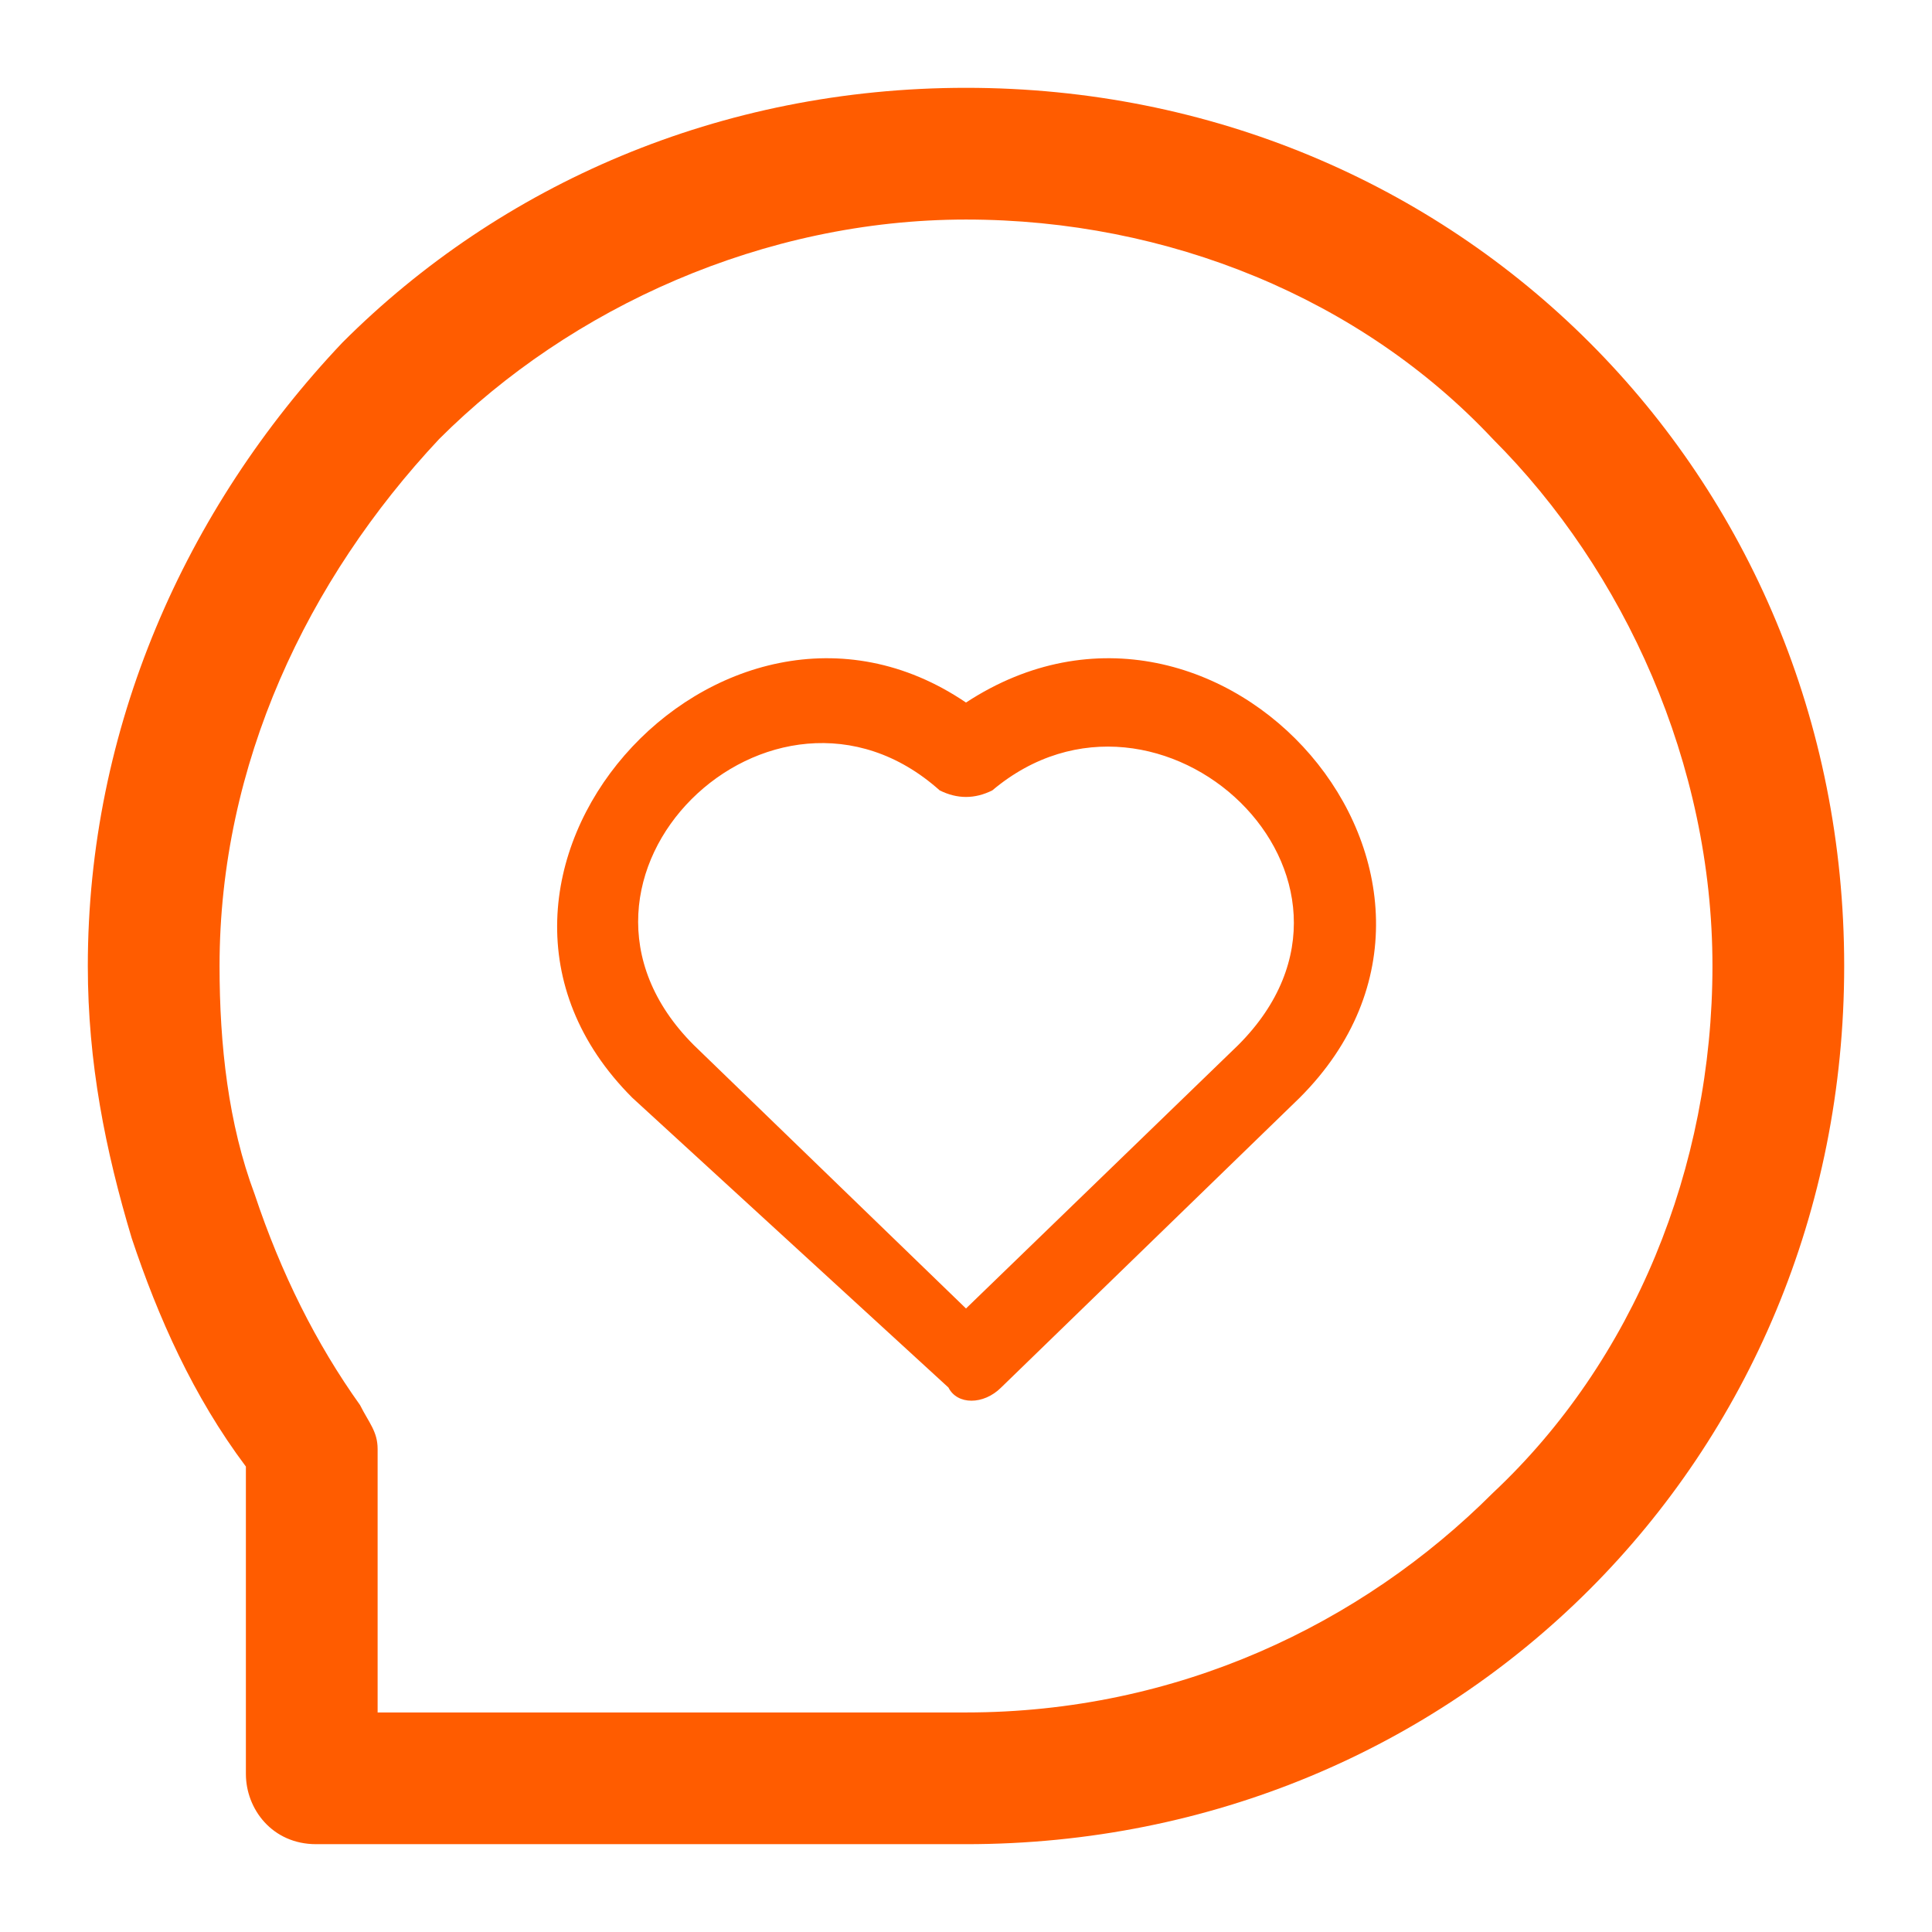 <?xml version="1.0" standalone="no"?><!DOCTYPE svg PUBLIC "-//W3C//DTD SVG 1.1//EN" "http://www.w3.org/Graphics/SVG/1.1/DTD/svg11.dtd"><svg t="1529985139649" class="icon" style="" viewBox="0 0 1024 1024" version="1.1" xmlns="http://www.w3.org/2000/svg" p-id="2390" xmlns:xlink="http://www.w3.org/1999/xlink" width="22" height="22"><defs><style type="text/css"></style></defs><path d="M335.127 581.818C218.764 465.455 381.673 283.927 512 372.364c134.982-88.436 293.236 93.091 176.873 209.455l-158.255 153.6c-9.309 9.309-23.273 9.309-27.927 0l-167.564-153.6zM512 46.545C381.673 46.545 265.309 97.745 181.527 181.527 97.745 269.964 46.545 386.327 46.545 512c0 51.2 9.309 97.745 23.273 144.291 13.964 41.891 32.582 83.782 60.509 121.018v162.909c0 18.618 13.964 37.236 37.236 37.236H512c130.327 0 246.691-51.2 330.473-134.982 83.782-83.782 134.982-200.145 134.982-330.473s-51.2-246.691-134.982-330.473C758.691 97.745 642.327 46.545 512 46.545zM232.727 232.727c69.818-69.818 172.218-116.364 279.273-116.364s209.455 41.891 279.273 116.364c69.818 69.818 116.364 172.218 116.364 279.273s-41.891 209.455-116.364 279.273c-69.818 69.818-167.564 116.364-279.273 116.364H200.145v-139.636c0-9.309-4.655-13.964-9.309-23.273-23.273-32.582-41.891-69.818-55.855-111.709-13.964-37.236-18.618-79.127-18.618-121.018 0-107.055 46.545-204.8 116.364-279.273z m134.982 321.164l144.291 139.636 144.291-139.636C744.727 465.455 614.4 344.436 525.964 418.909c-9.309 4.655-18.618 4.655-27.927 0-88.436-79.127-218.764 46.545-130.327 134.982z m0 0" fill="#FF5C00" p-id="2391"></path></svg>